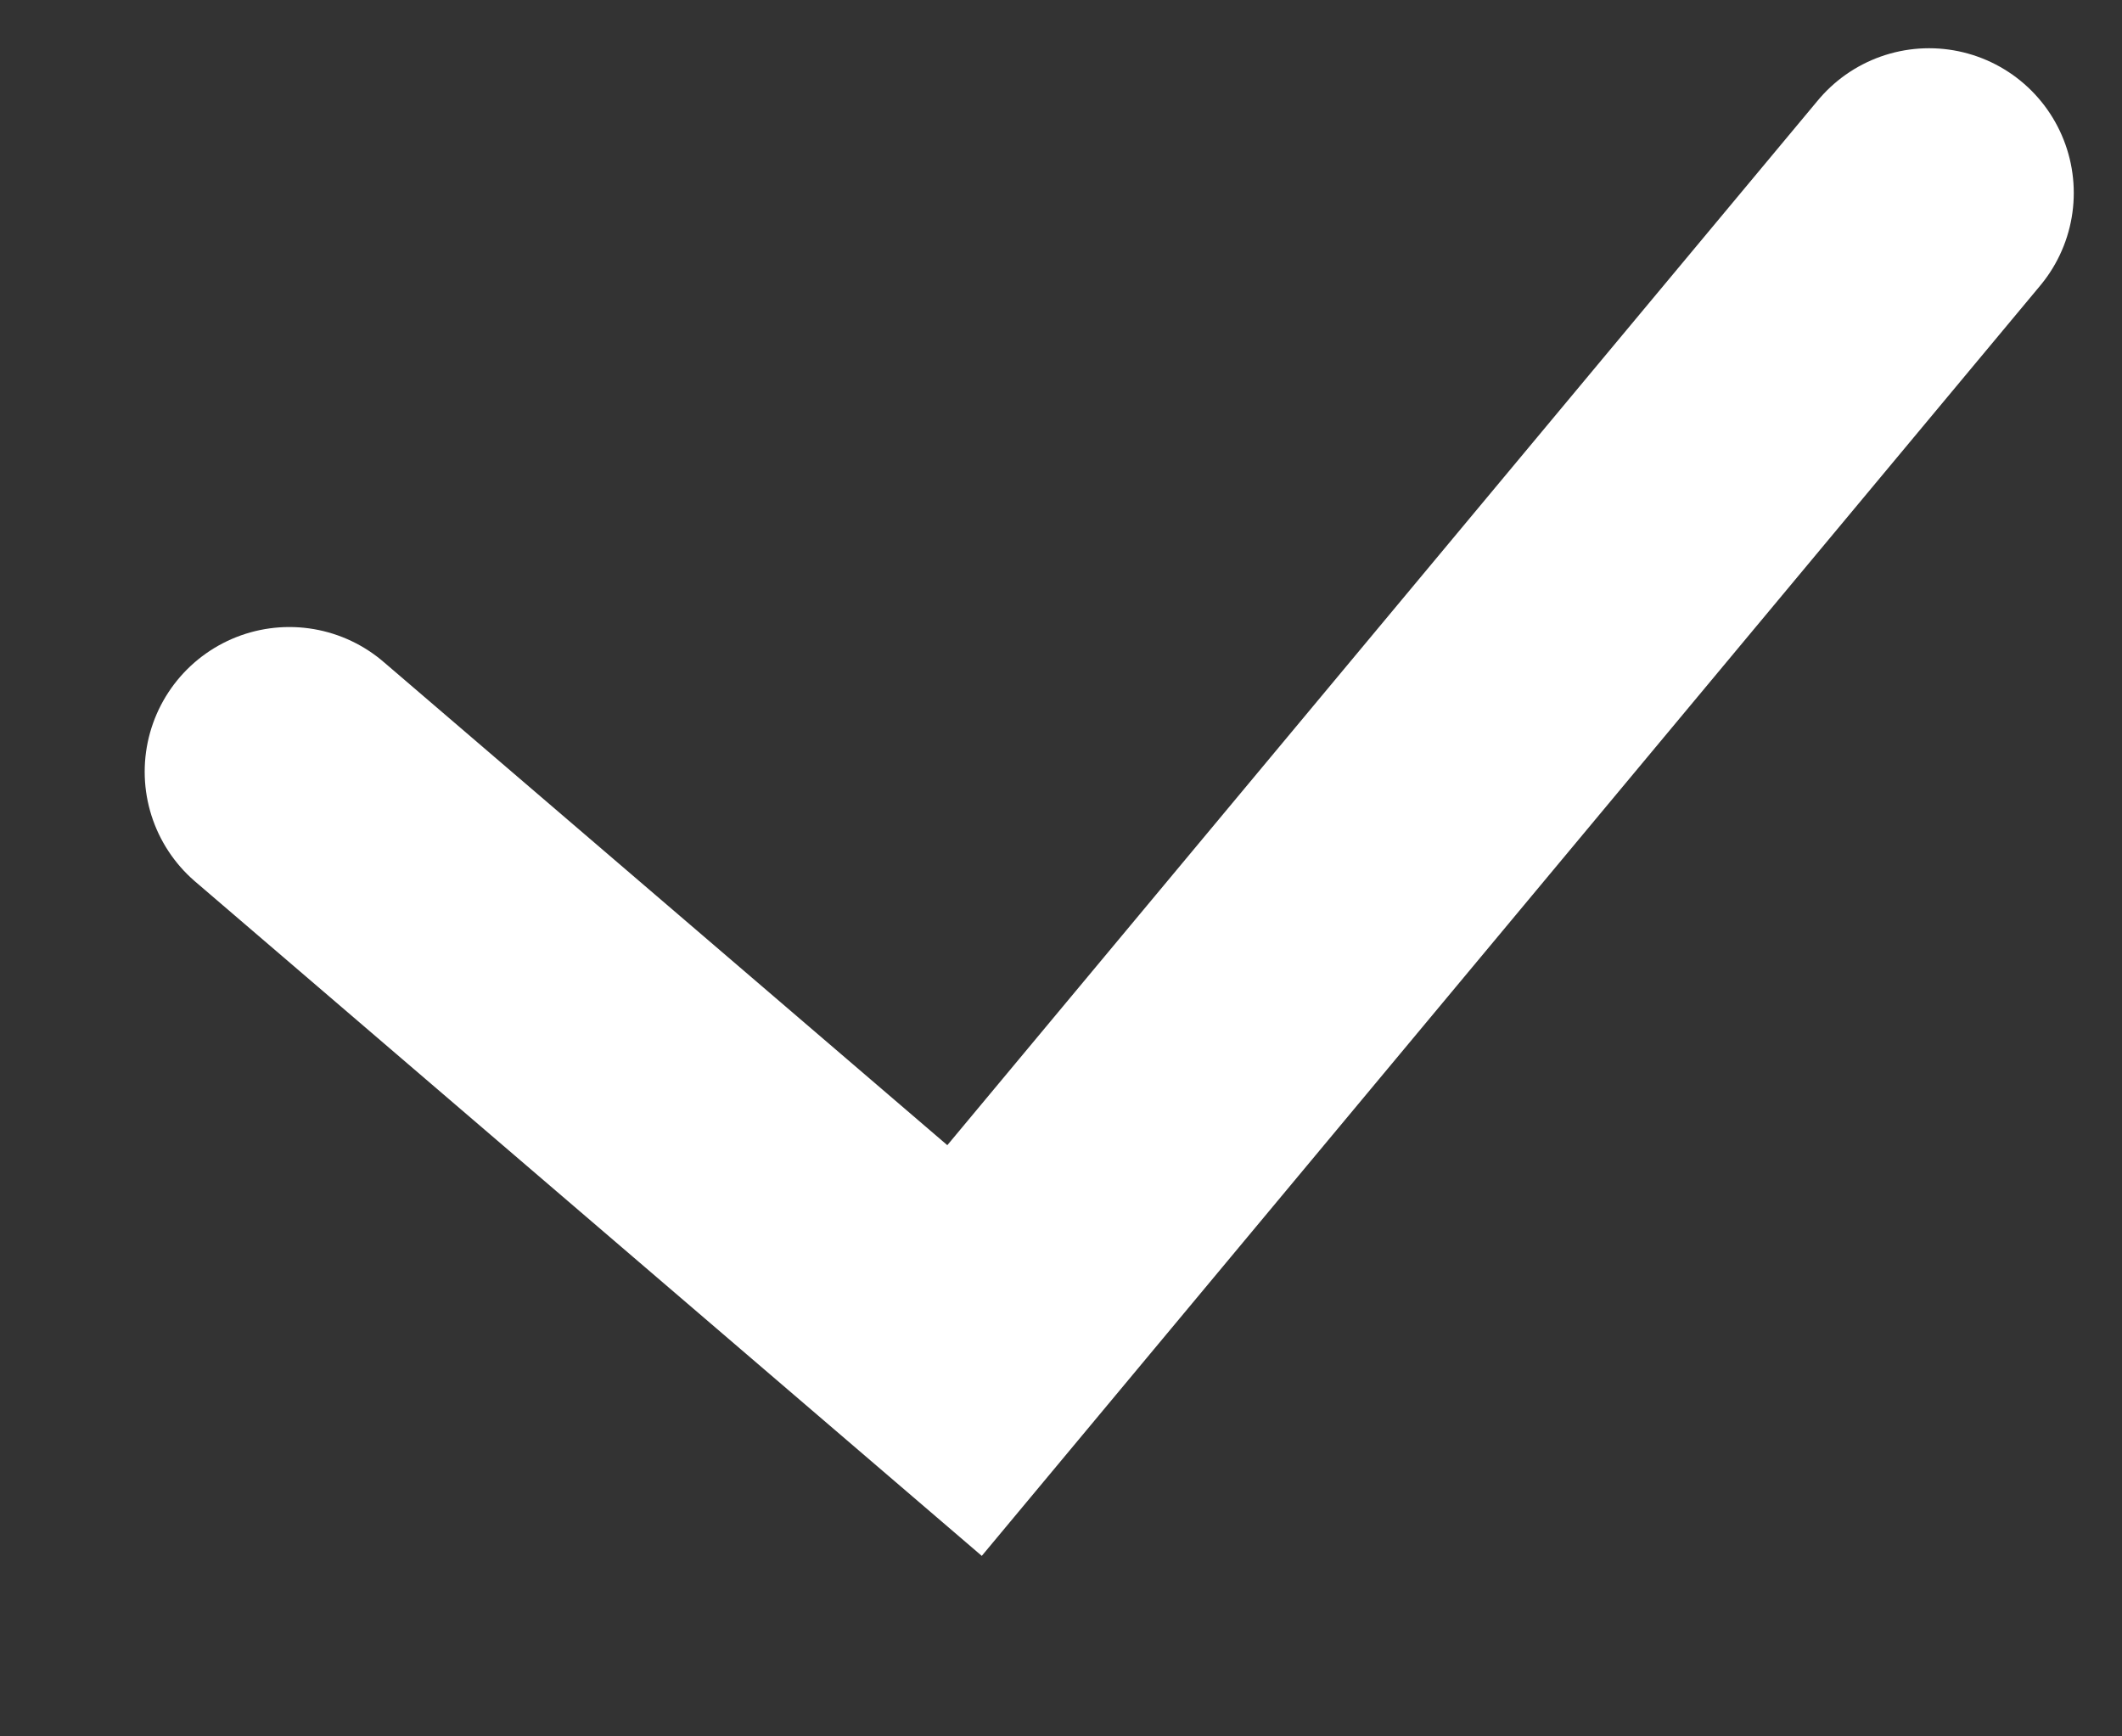 <svg width="11" height="9" viewBox="0 0 11 9" fill="none" xmlns="http://www.w3.org/2000/svg">
<rect x="0" y="0" width="11" height="9" fill="#333333" stroke="none"/>
<path d="M1.5 4L5 7L10 1" stroke="white" stroke-width="1.5" stroke-linecap="round"/>
</svg>
